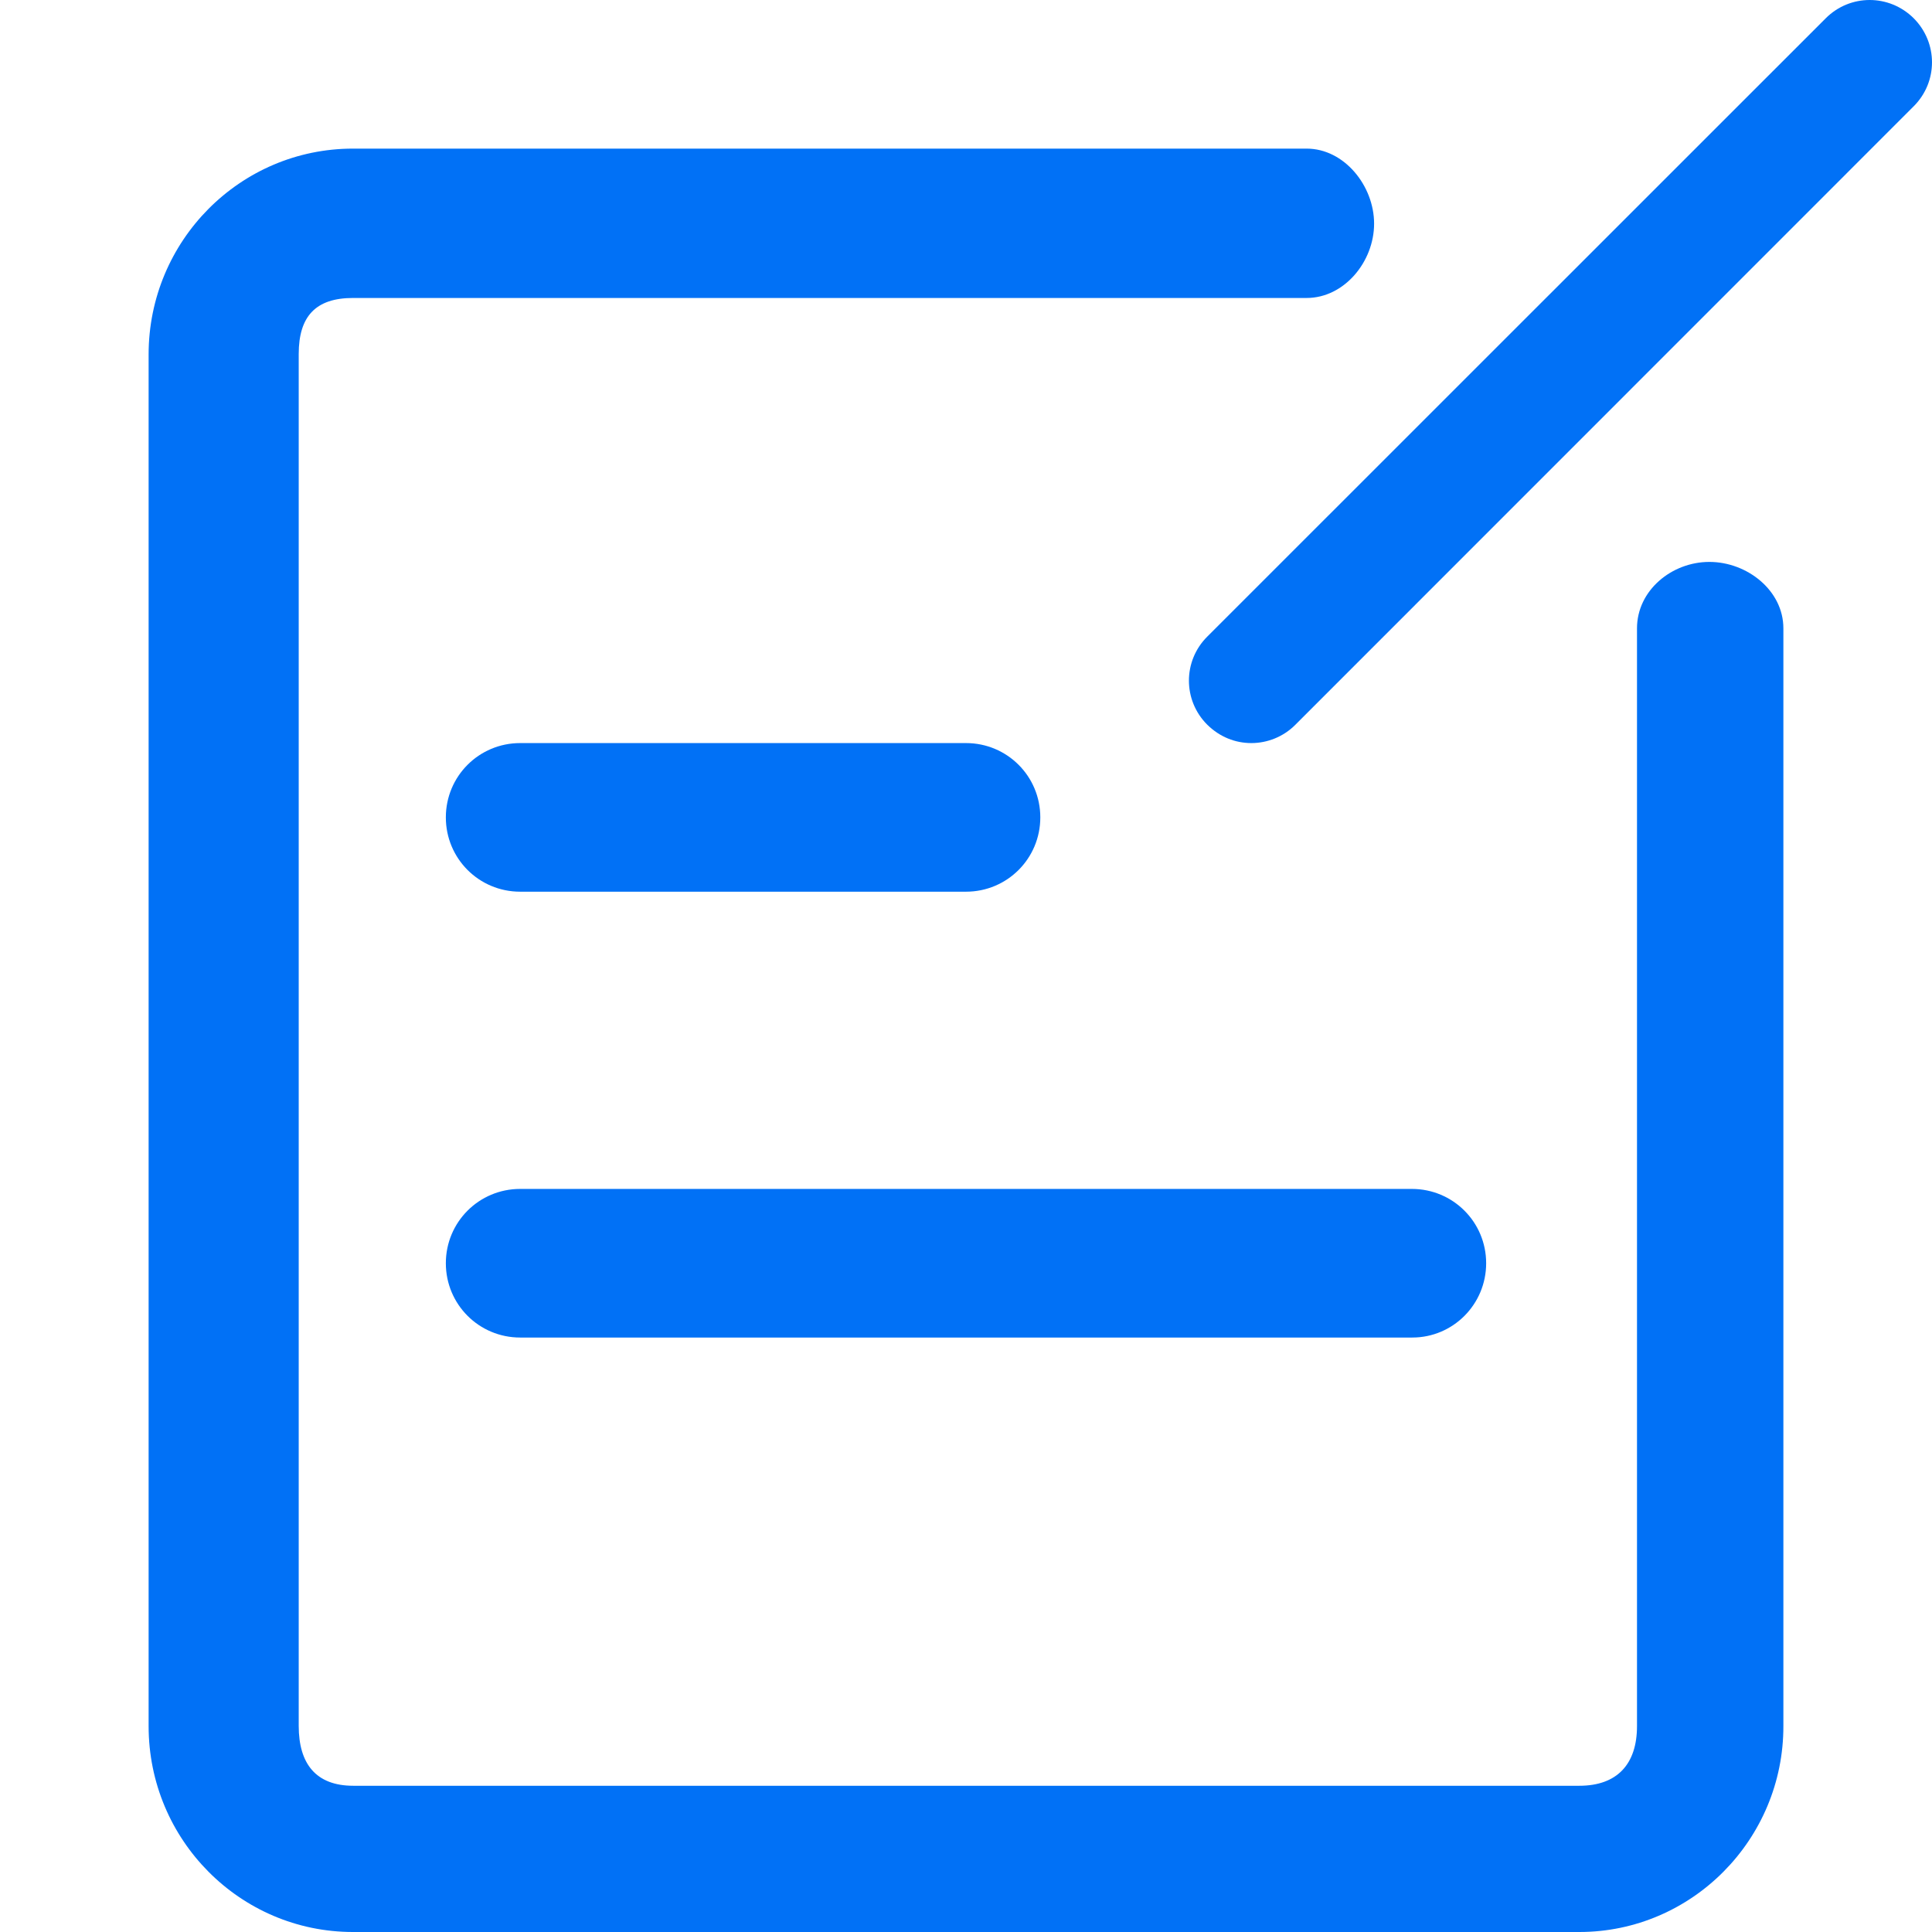 <?xml version="1.0" encoding="UTF-8"?>
<svg width="13px" height="13px" viewBox="0 0 13 13" version="1.1" xmlns="http://www.w3.org/2000/svg" xmlns:xlink="http://www.w3.org/1999/xlink">
    <title>编组 13</title>
    <g id="#6593_230209" stroke="none" stroke-width="1" fill="none" fill-rule="evenodd">
        <g id="1-0.区域经济数据大全" transform="translate(-1187, -70)" fill="#0171F6" fill-rule="nonzero">
            <g id="编组-12备份" transform="translate(60, 58)">
                <g id="编组-7" transform="translate(916, 8)">
                    <g id="编组-13" transform="translate(211, 0)">
                        <g id="反馈-(1)" transform="translate(0, 4)">
                            <path d="M10.627,13 L2.375,13 C1.616,13 1,12.38 1,11.615 L1,2.385 C1,1.62 1.616,1 2.375,1 L8.792,1 C9.045,1 9.246,1.25 9.246,1.505 C9.246,1.761 9.045,2.005 8.792,2.005 L2.375,2.005 C2.124,2.005 2.01,2.129 2.01,2.382 L2.01,11.613 C2.01,11.868 2.126,12.016 2.377,12.016 L10.627,12.016 C10.881,12.016 11.015,11.871 11.015,11.615 L11.015,4.228 C11.015,3.973 11.248,3.781 11.502,3.781 C11.756,3.781 12,3.973 12,4.228 L12,11.613 C12.002,12.377 11.384,13 10.627,13 Z" id="路径"></path>
                            <path d="M8.42,5 C8.312,5 8.207,4.959 8.123,4.876 C7.959,4.712 7.959,4.448 8.123,4.284 L12.285,0.123 C12.449,-0.041 12.712,-0.041 12.877,0.123 C13.041,0.288 13.041,0.551 12.877,0.715 L8.715,4.878 C8.634,4.959 8.526,5 8.42,5 Z" id="路径"></path>
                            <path d="M6.5,6 L3.5,6 C3.223,6 3,5.777 3,5.5 C3,5.223 3.223,5 3.5,5 L6.5,5 C6.777,5 7,5.223 7,5.5 C7,5.777 6.777,6 6.5,6 Z" id="路径"></path>
                            <path d="M9.503,9 L3.5,9 C3.223,9 3,8.777 3,8.5 C3,8.223 3.223,8 3.5,8 L9.5,8 C9.777,8 10,8.223 10,8.5 C10,8.777 9.777,9 9.503,9 Z" id="路径"></path>
                        </g>
                    </g>
                </g>
            </g>
        </g>
    </g>
</svg>
